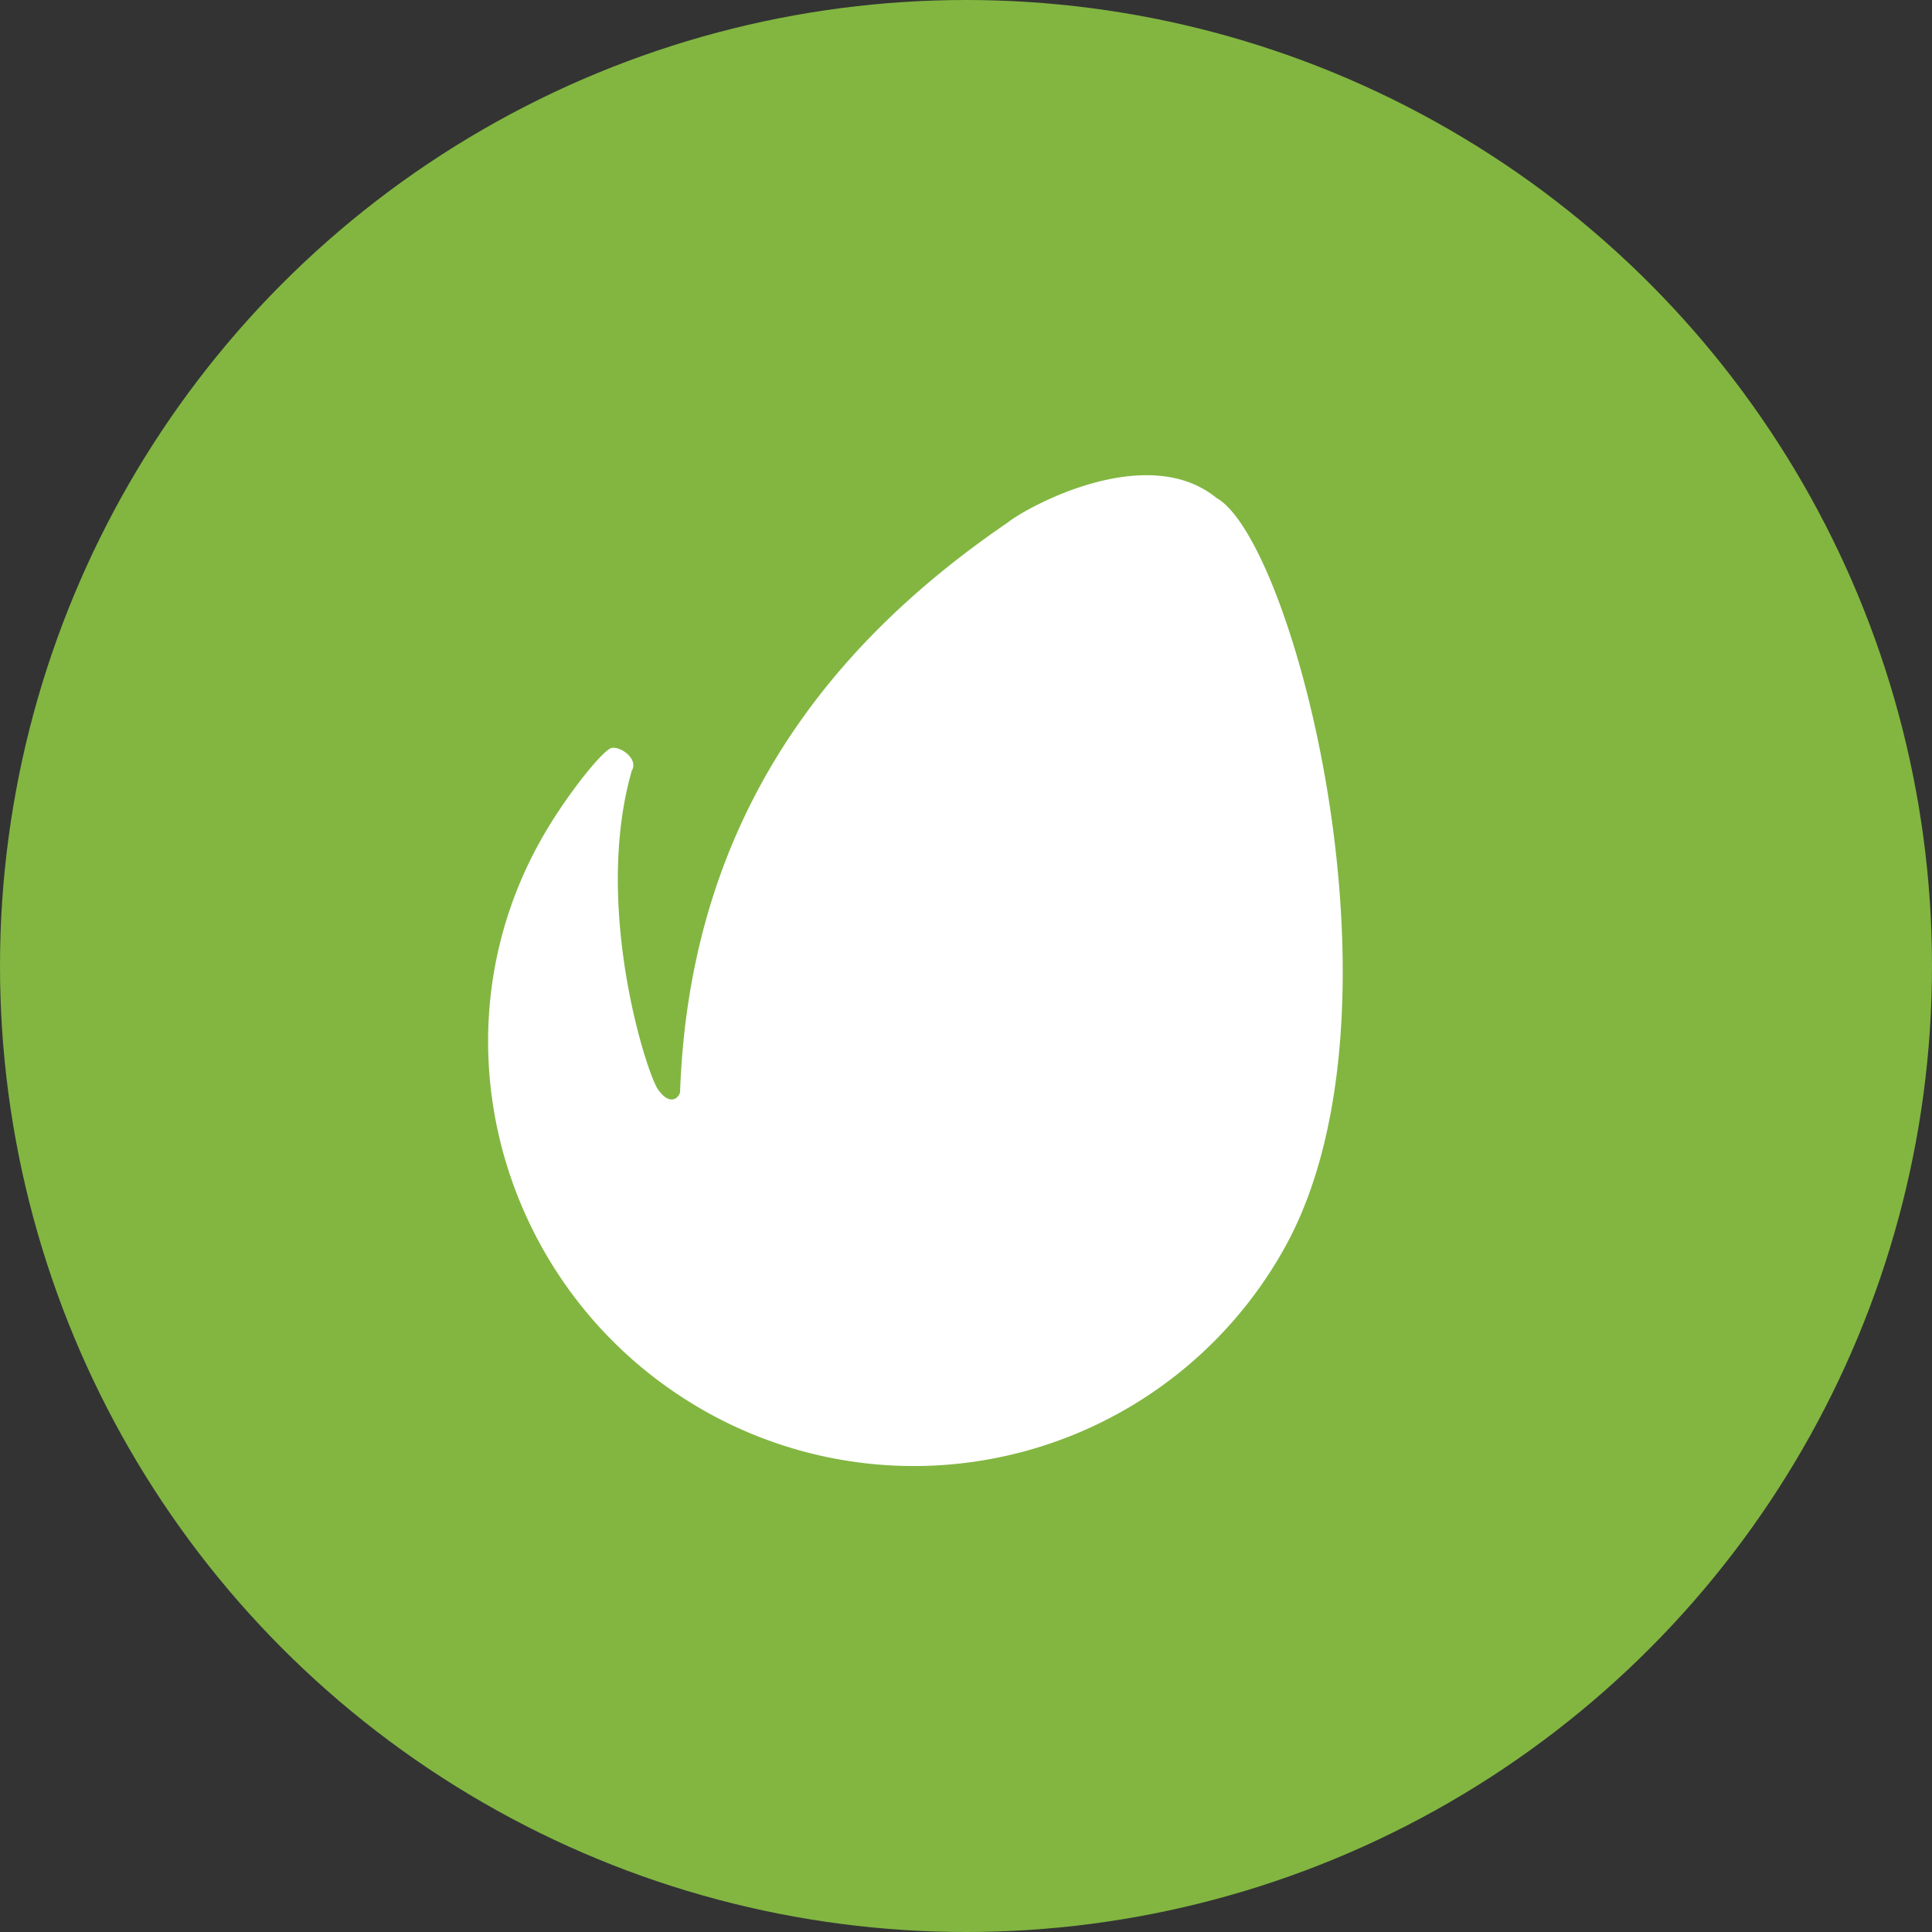 <svg id="Layer_1" data-name="Layer 1" xmlns="http://www.w3.org/2000/svg" width="250" height="250" viewBox="0 0 250 250"><rect x="0" y="0" width="250" height="250" fill="#333333" stroke="none"/><defs><style>.cls-1{fill:#82b641;}.cls-2{fill:#fff;}</style></defs><g id="icon"><circle class="cls-1" cx="125" cy="125" r="125"/><path class="cls-2" d="M157.42,64.44c-9-7.35-24.43,1.11-27,3.16C108.09,82.84,89.27,105.29,88,141.34c-.23.86-1.4,1.73-2.87-.39s-8.41-23.68-3.38-41.21c.93-1.56-1.55-3.28-2.68-2.93s-5.7,6-8.75,11.3C55.13,134.38,65,168,91.53,182.77a54.9,54.9,0,0,0,74.68-21.27c17.06-30.57,1.21-91.47-8.79-97.06Z"/></g></svg>